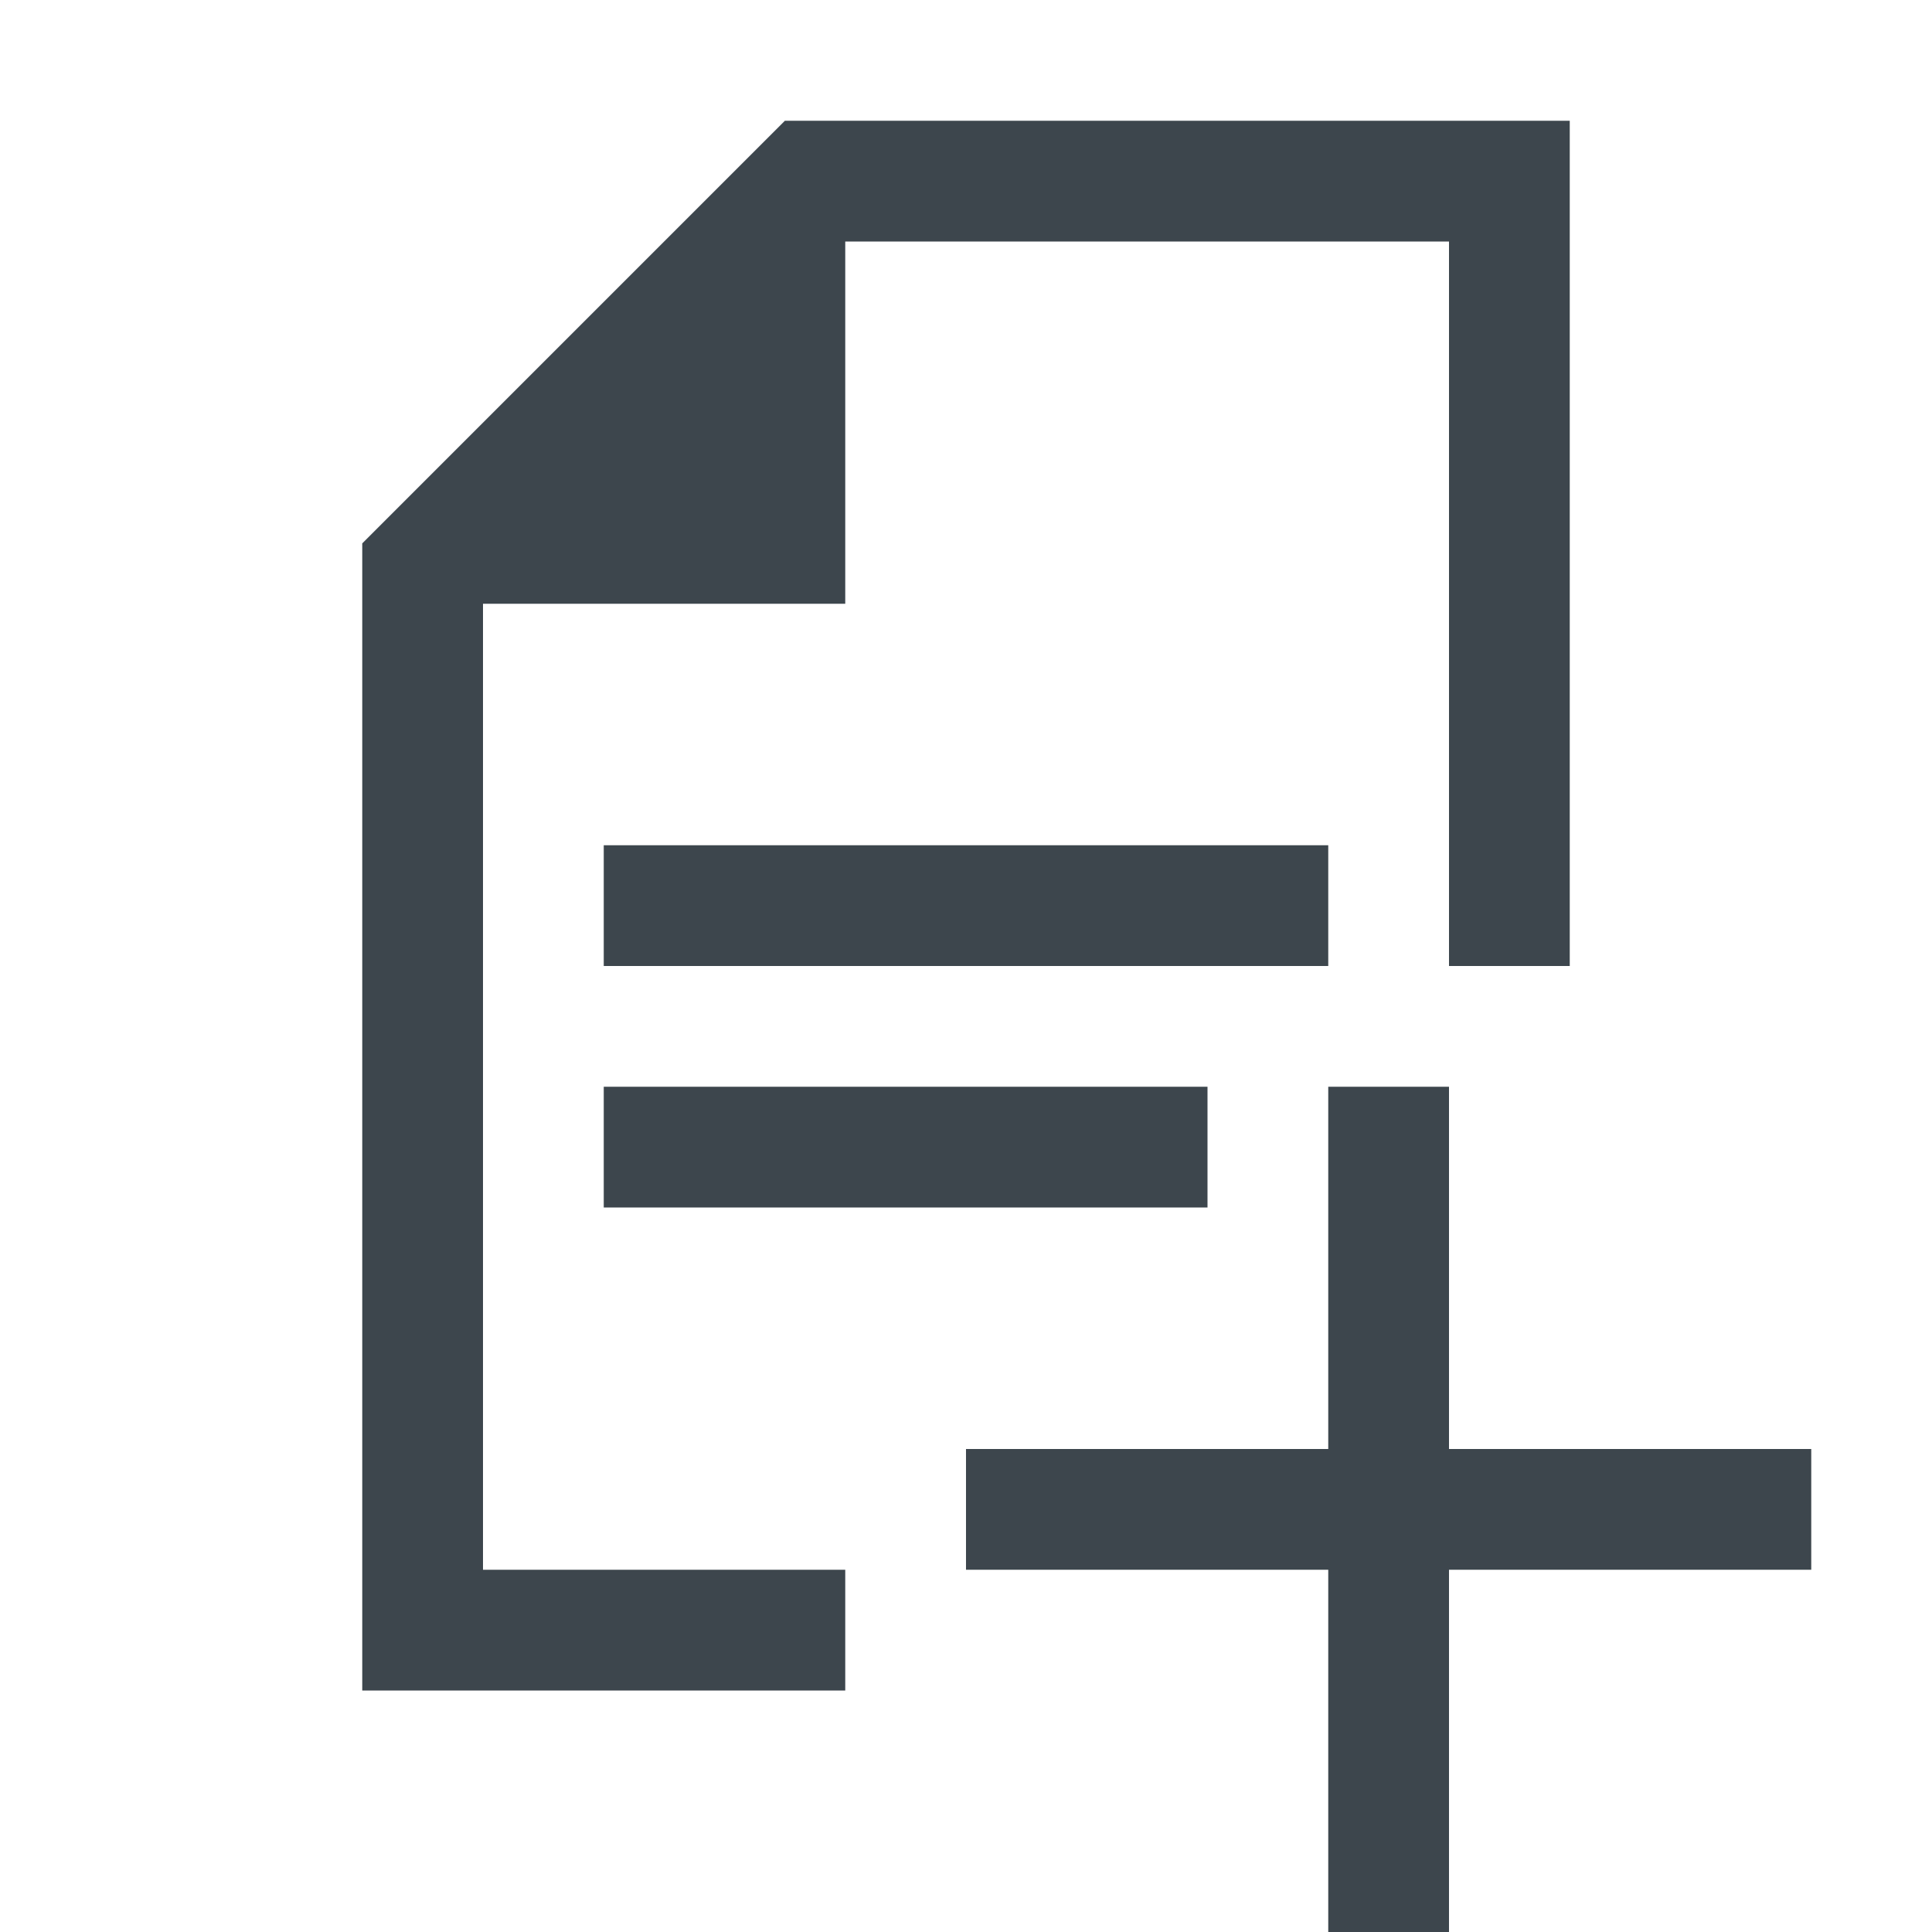 <?xml version="1.0" encoding="utf-8"?>
<!-- Generator: Adobe Illustrator 16.0.4, SVG Export Plug-In . SVG Version: 6.00 Build 0)  -->
<!DOCTYPE svg PUBLIC "-//W3C//DTD SVG 1.1//EN" "http://www.w3.org/Graphics/SVG/1.1/DTD/svg11.dtd">
<svg version="1.1" id="artwork" xmlns="http://www.w3.org/2000/svg" xmlns:xlink="http://www.w3.org/1999/xlink" x="0px" y="0px"
	 width="16px" height="16px" viewBox="0 0 16 16" enable-background="new 0 0 16 16" xml:space="preserve">
<rect x="5" y="7" fill="#3D464D" width="6" height="1"/>
<polygon fill="#3D464D" points="15,12 12,12 12,9 11,9 11,12 8,12 8,13 11,13 11,16 12,16 12,13 15,13 "/>
<rect x="5" y="9" fill="#3D464D" width="5" height="1"/>
<polygon fill="#3D464D" points="12,8 13,8 13,1 6.5,1 3,4.5 3,14 7,14 7,13 4,13 4,5 7,5 7,2 12,2 "/>
</svg>
